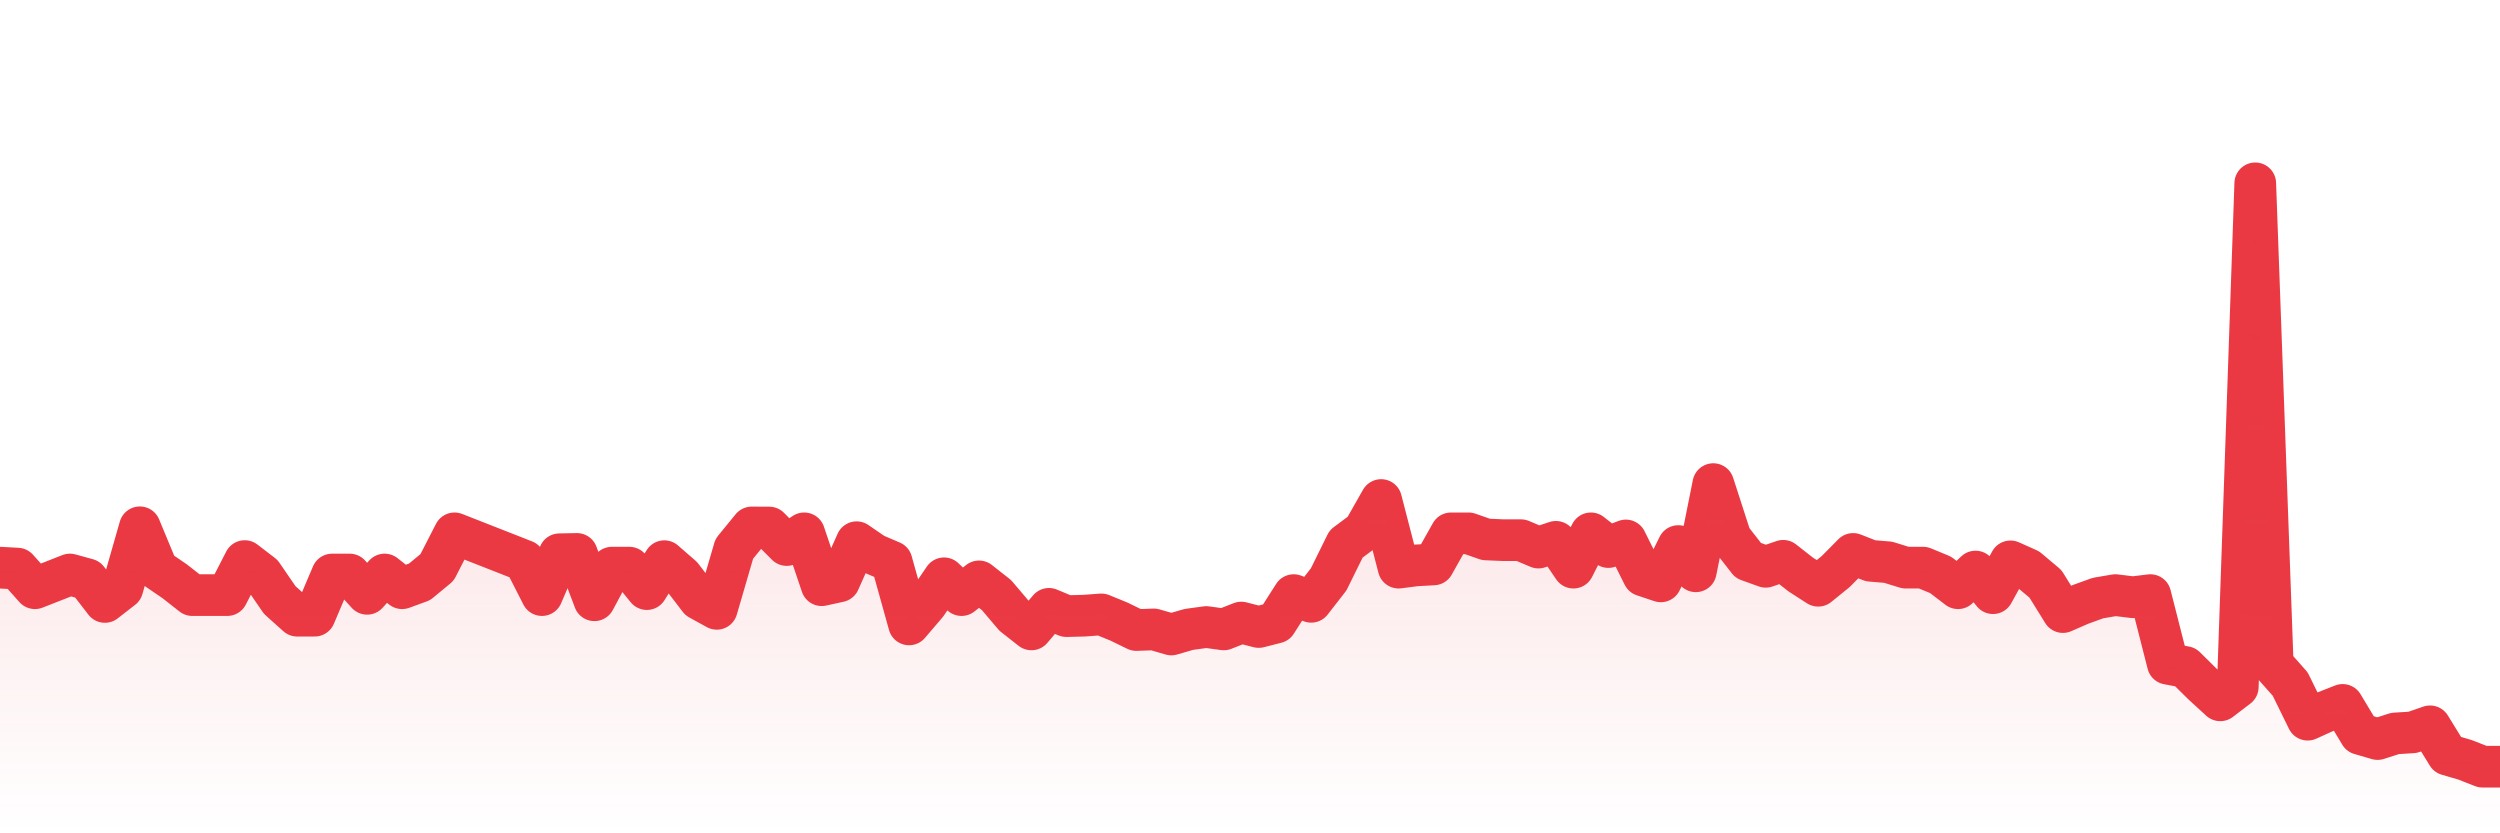<svg xmlns="http://www.w3.org/2000/svg" viewBox="0 0 120 40" width="120" height="40">
    <defs>
      <linearGradient id="color_grad" x1="0%" x2="0%" y1="0%" y2="100%">
        <stop offset="0%" style="stop-color:#EA3943;stop-opacity:0.4;"></stop>
        <stop offset="100%" style="stop-color:#EA3943;stop-opacity:0.0;"></stop>
      </linearGradient>
    </defs>
    <g>
      <path stroke="#EA3943" stroke-width="2" stroke-linecap="round" stroke-linejoin="round" fill="none" d="M 0 27.247 L 0.839 27.293 L 1.678 28.235 L 2.517 27.906 L 3.357 27.576 L 4.196 27.807 L 5.035 28.894 L 5.874 28.242 L 6.713 25.31 L 7.552 27.332 L 8.392 27.906 L 9.231 28.565 L 10.07 28.565 L 10.909 28.565 L 11.748 26.931 L 12.587 27.576 L 13.427 28.8 L 14.266 29.553 L 15.105 29.553 L 15.944 27.576 L 16.783 27.576 L 17.622 28.503 L 18.462 27.576 L 19.301 28.235 L 20.14 27.929 L 20.979 27.236 L 21.818 25.6 L 22.657 25.929 L 23.497 26.259 L 24.336 26.588 L 25.175 26.918 L 26.014 28.565 L 26.853 26.604 L 27.692 26.588 L 28.531 28.813 L 29.371 27.247 L 30.21 27.247 L 31.049 28.277 L 31.888 26.936 L 32.727 27.666 L 33.566 28.761 L 34.406 29.224 L 35.245 26.344 L 36.084 25.317 L 36.923 25.321 L 37.762 26.162 L 38.601 25.6 L 39.441 28.09 L 40.28 27.906 L 41.119 26.026 L 41.958 26.602 L 42.797 26.961 L 43.636 29.972 L 44.476 28.989 L 45.315 27.758 L 46.154 28.565 L 46.993 27.906 L 47.832 28.565 L 48.671 29.553 L 49.51 30.212 L 50.35 29.224 L 51.189 29.574 L 52.028 29.553 L 52.867 29.491 L 53.706 29.834 L 54.545 30.242 L 55.385 30.212 L 56.224 30.456 L 57.063 30.212 L 57.902 30.097 L 58.741 30.212 L 59.58 29.882 L 60.42 30.097 L 61.259 29.882 L 62.098 28.565 L 62.937 28.887 L 63.776 27.809 L 64.615 26.107 L 65.455 25.48 L 66.294 24.001 L 67.133 27.247 L 67.972 27.139 L 68.811 27.093 L 69.65 25.6 L 70.49 25.6 L 71.329 25.893 L 72.168 25.929 L 73.007 25.929 L 73.846 26.284 L 74.685 26.008 L 75.524 27.247 L 76.364 25.6 L 77.203 26.259 L 78.042 25.941 L 78.881 27.625 L 79.72 27.906 L 80.559 26.21 L 81.399 27.422 L 82.238 23.237 L 83.077 25.828 L 83.916 26.904 L 84.755 27.206 L 85.594 26.918 L 86.434 27.576 L 87.273 28.116 L 88.112 27.436 L 88.951 26.588 L 89.79 26.918 L 90.629 26.987 L 91.469 27.247 L 92.308 27.247 L 93.147 27.593 L 93.986 28.235 L 94.825 27.434 L 95.664 28.473 L 96.503 26.945 L 97.343 27.321 L 98.182 28.026 L 99.021 29.38 L 99.86 29.012 L 100.699 28.708 L 101.538 28.565 L 102.378 28.668 L 103.217 28.565 L 104.056 31.859 L 104.895 32.018 L 105.734 32.847 L 106.573 33.616 L 107.413 32.976 L 108.252 8.8 L 109.091 31.889 L 109.93 32.836 L 110.769 34.545 L 111.608 34.165 L 112.448 33.835 L 113.287 35.231 L 114.126 35.475 L 114.965 35.206 L 115.804 35.153 L 116.643 34.863 L 117.483 36.226 L 118.322 36.471 L 119.161 36.8 L 120 36.8"></path>
      <path stroke="none" fill-opacity="0.6" fill="url(#color_grad)" d="M 0 40 L 0 27.247 L 0.839 27.293 L 1.678 28.235 L 2.517 27.906 L 3.357 27.576 L 4.196 27.807 L 5.035 28.894 L 5.874 28.242 L 6.713 25.31 L 7.552 27.332 L 8.392 27.906 L 9.231 28.565 L 10.07 28.565 L 10.909 28.565 L 11.748 26.931 L 12.587 27.576 L 13.427 28.8 L 14.266 29.553 L 15.105 29.553 L 15.944 27.576 L 16.783 27.576 L 17.622 28.503 L 18.462 27.576 L 19.301 28.235 L 20.14 27.929 L 20.979 27.236 L 21.818 25.6 L 22.657 25.929 L 23.497 26.259 L 24.336 26.588 L 25.175 26.918 L 26.014 28.565 L 26.853 26.604 L 27.692 26.588 L 28.531 28.813 L 29.371 27.247 L 30.21 27.247 L 31.049 28.277 L 31.888 26.936 L 32.727 27.666 L 33.566 28.761 L 34.406 29.224 L 35.245 26.344 L 36.084 25.317 L 36.923 25.321 L 37.762 26.162 L 38.601 25.6 L 39.441 28.09 L 40.28 27.906 L 41.119 26.026 L 41.958 26.602 L 42.797 26.961 L 43.636 29.972 L 44.476 28.989 L 45.315 27.758 L 46.154 28.565 L 46.993 27.906 L 47.832 28.565 L 48.671 29.553 L 49.51 30.212 L 50.35 29.224 L 51.189 29.574 L 52.028 29.553 L 52.867 29.491 L 53.706 29.834 L 54.545 30.242 L 55.385 30.212 L 56.224 30.456 L 57.063 30.212 L 57.902 30.097 L 58.741 30.212 L 59.58 29.882 L 60.42 30.097 L 61.259 29.882 L 62.098 28.565 L 62.937 28.887 L 63.776 27.809 L 64.615 26.107 L 65.455 25.48 L 66.294 24.001 L 67.133 27.247 L 67.972 27.139 L 68.811 27.093 L 69.65 25.6 L 70.49 25.6 L 71.329 25.893 L 72.168 25.929 L 73.007 25.929 L 73.846 26.284 L 74.685 26.008 L 75.524 27.247 L 76.364 25.6 L 77.203 26.259 L 78.042 25.941 L 78.881 27.625 L 79.72 27.906 L 80.559 26.21 L 81.399 27.422 L 82.238 23.237 L 83.077 25.828 L 83.916 26.904 L 84.755 27.206 L 85.594 26.918 L 86.434 27.576 L 87.273 28.116 L 88.112 27.436 L 88.951 26.588 L 89.79 26.918 L 90.629 26.987 L 91.469 27.247 L 92.308 27.247 L 93.147 27.593 L 93.986 28.235 L 94.825 27.434 L 95.664 28.473 L 96.503 26.945 L 97.343 27.321 L 98.182 28.026 L 99.021 29.38 L 99.86 29.012 L 100.699 28.708 L 101.538 28.565 L 102.378 28.668 L 103.217 28.565 L 104.056 31.859 L 104.895 32.018 L 105.734 32.847 L 106.573 33.616 L 107.413 32.976 L 108.252 8.8 L 109.091 31.889 L 109.93 32.836 L 110.769 34.545 L 111.608 34.165 L 112.448 33.835 L 113.287 35.231 L 114.126 35.475 L 114.965 35.206 L 115.804 35.153 L 116.643 34.863 L 117.483 36.226 L 118.322 36.471 L 119.161 36.8 L 120 36.8 L 120 40 Z"></path>
    </g>
  </svg>